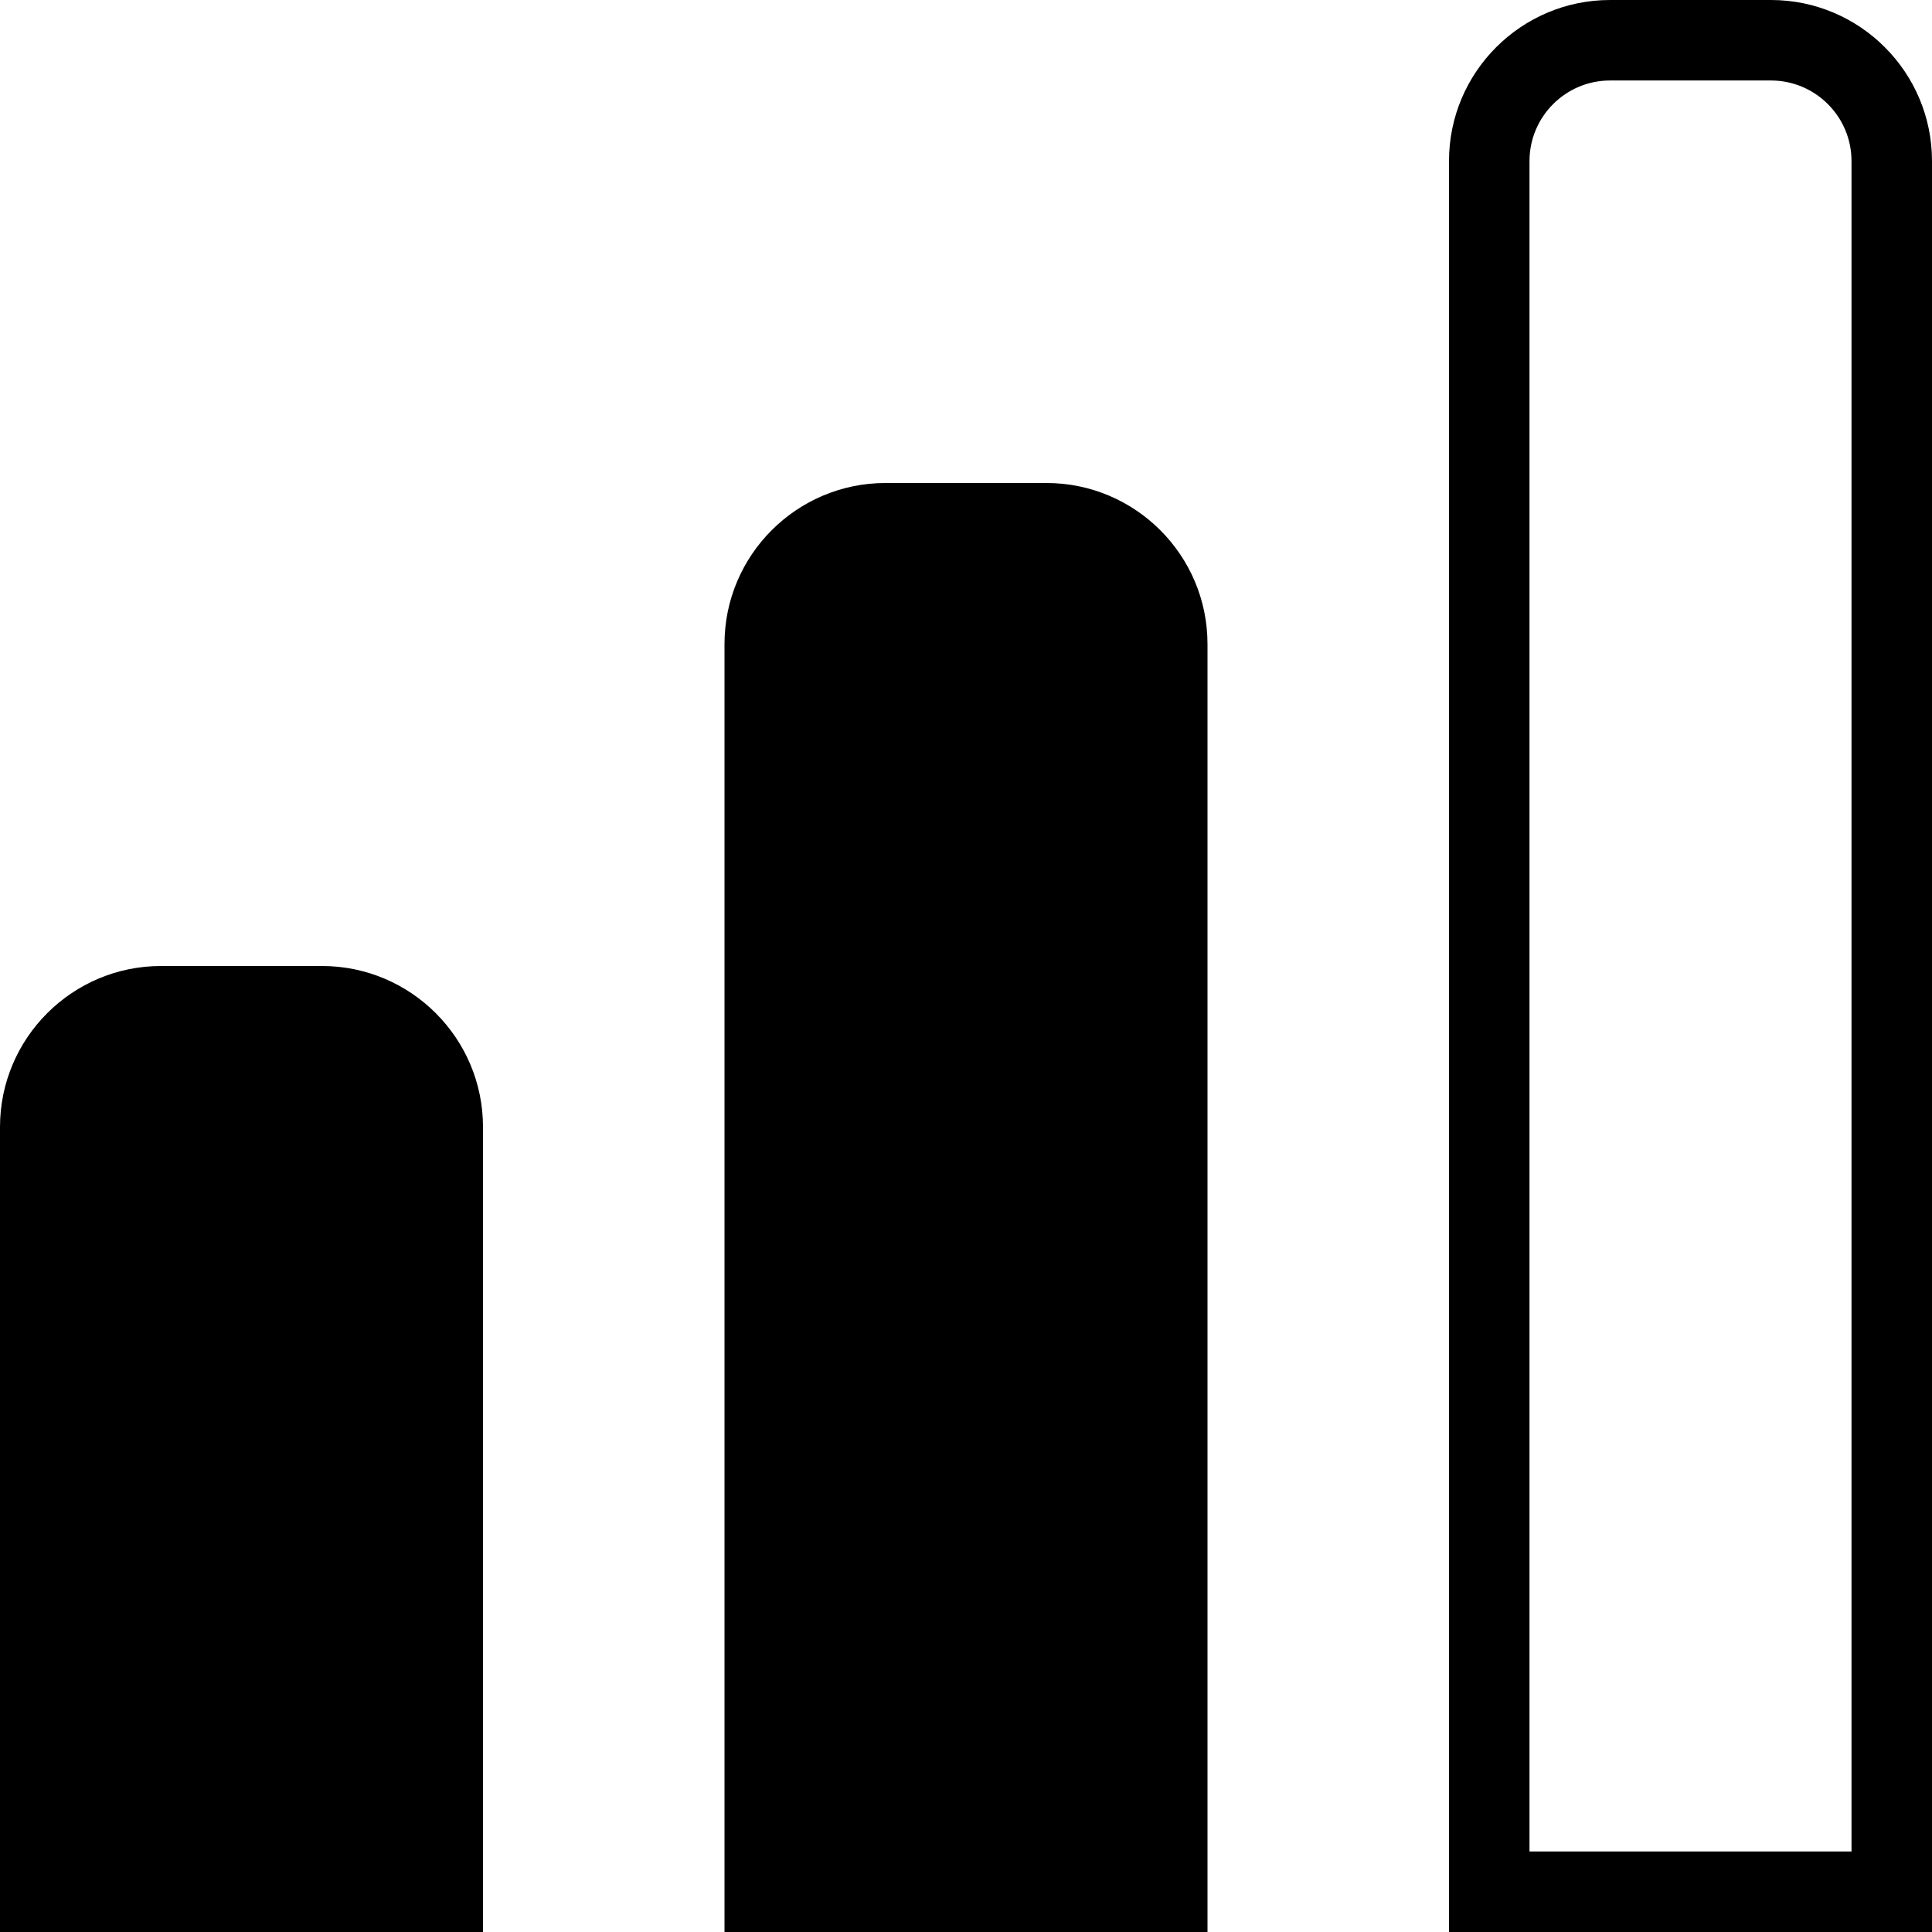 <svg xmlns="http://www.w3.org/2000/svg" data-name="Layer 1" viewBox="0 0 24 24"><path d="M22 0h-2c-1.103 0-2 .897-2 2v22h6V2c0-1.103-.897-2-2-2Zm1 23h-4V2c0-.551.449-1 1-1h2c.551 0 1 .449 1 1v21ZM15 8v16H9V8c0-1.103.897-2 2-2h2c1.103 0 2 .897 2 2Zm-9 6v10H0V14c0-1.103.897-2 2-2h2c1.103 0 2 .897 2 2Z"/></svg>